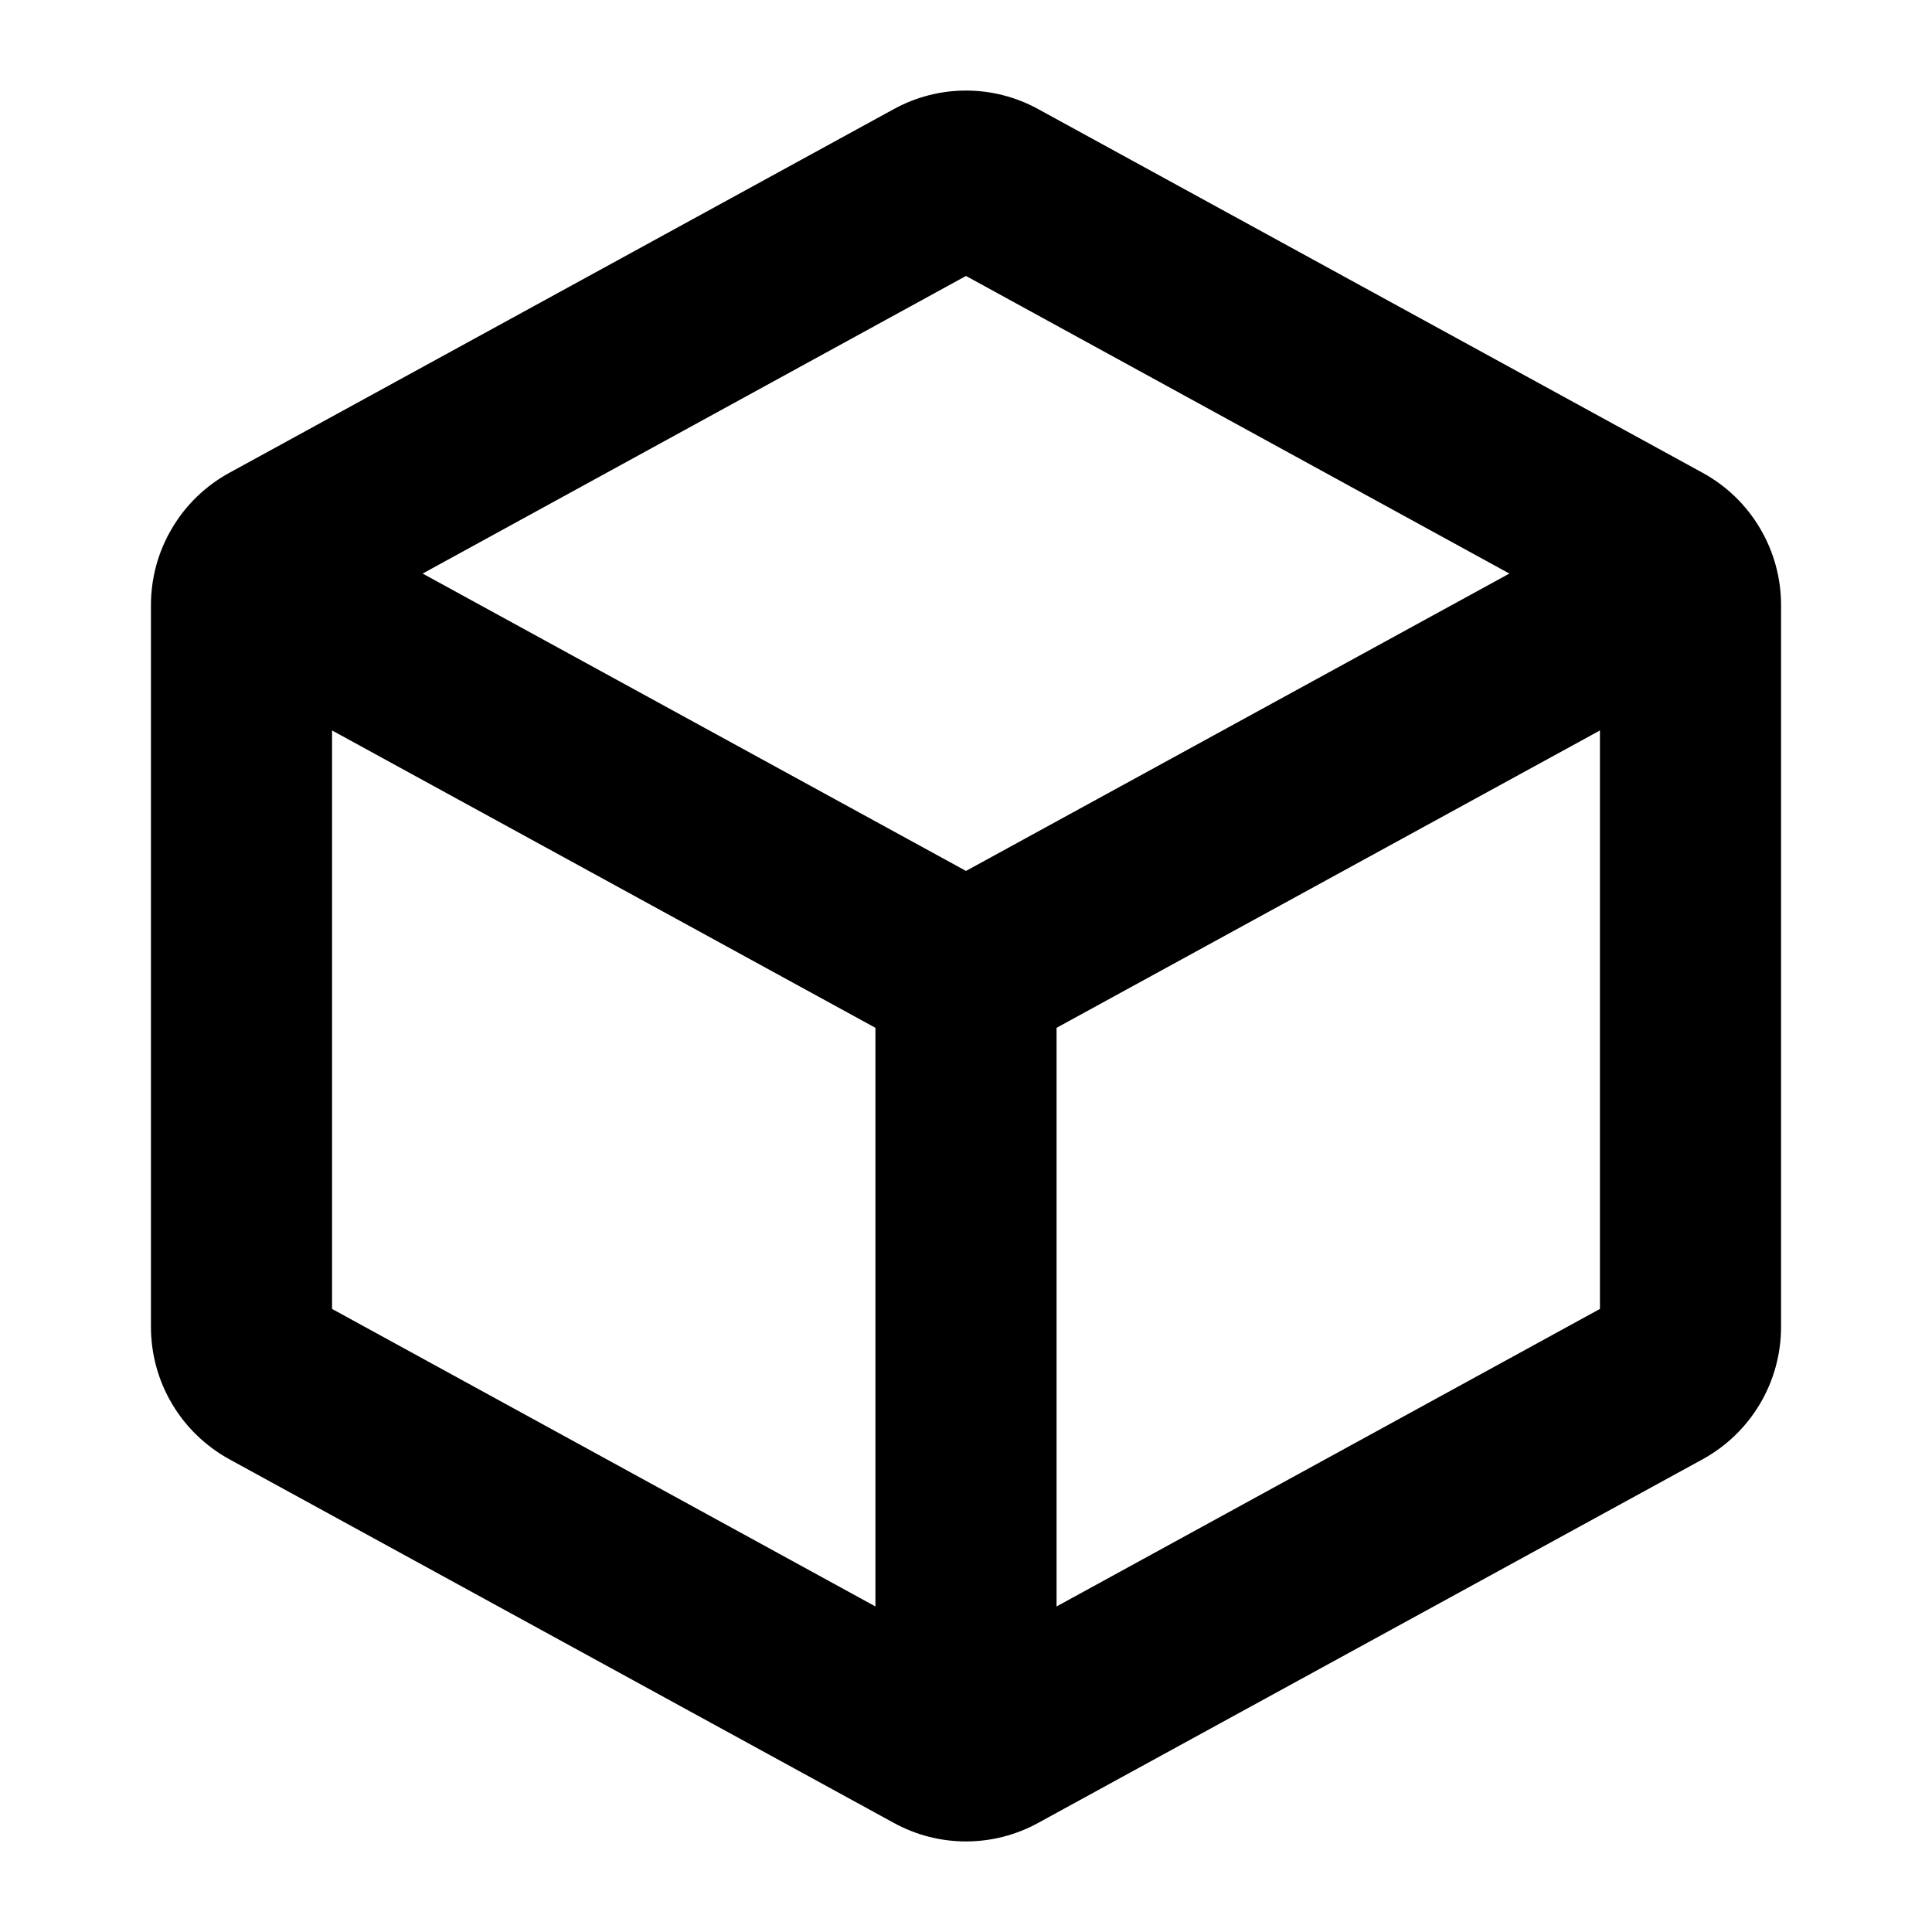 <svg width="24" height="24" viewBox="0 0 24 24" fill="none" xmlns="http://www.w3.org/2000/svg">
<path d="M21.15 5.873L12.9 1.357C12.624 1.205 12.315 1.125 12 1.125C11.685 1.125 11.376 1.205 11.1 1.357L2.85 5.873C2.555 6.034 2.308 6.272 2.137 6.562C1.965 6.851 1.875 7.181 1.875 7.518V16.482C1.875 16.819 1.965 17.149 2.137 17.439C2.308 17.728 2.555 17.966 2.85 18.128L11.1 22.643C11.376 22.795 11.685 22.875 12 22.875C12.315 22.875 12.624 22.795 12.9 22.643L21.15 18.128C21.445 17.966 21.692 17.728 21.863 17.439C22.035 17.149 22.125 16.819 22.125 16.482V7.518C22.125 7.181 22.035 6.851 21.863 6.562C21.692 6.272 21.445 6.034 21.15 5.873ZM12 3.428L18.75 7.125L12 10.819L5.25 7.125L12 3.428ZM4.125 9.074L10.875 12.768V19.956L4.125 16.26V9.074ZM13.125 19.956V12.768L19.875 9.074V16.26L13.125 19.956Z" fill="#94A3B8" style="fill:#94A3B8;fill:color(display-p3 0.58 0.639 0.722);fill-opacity:1;"/>
</svg>
